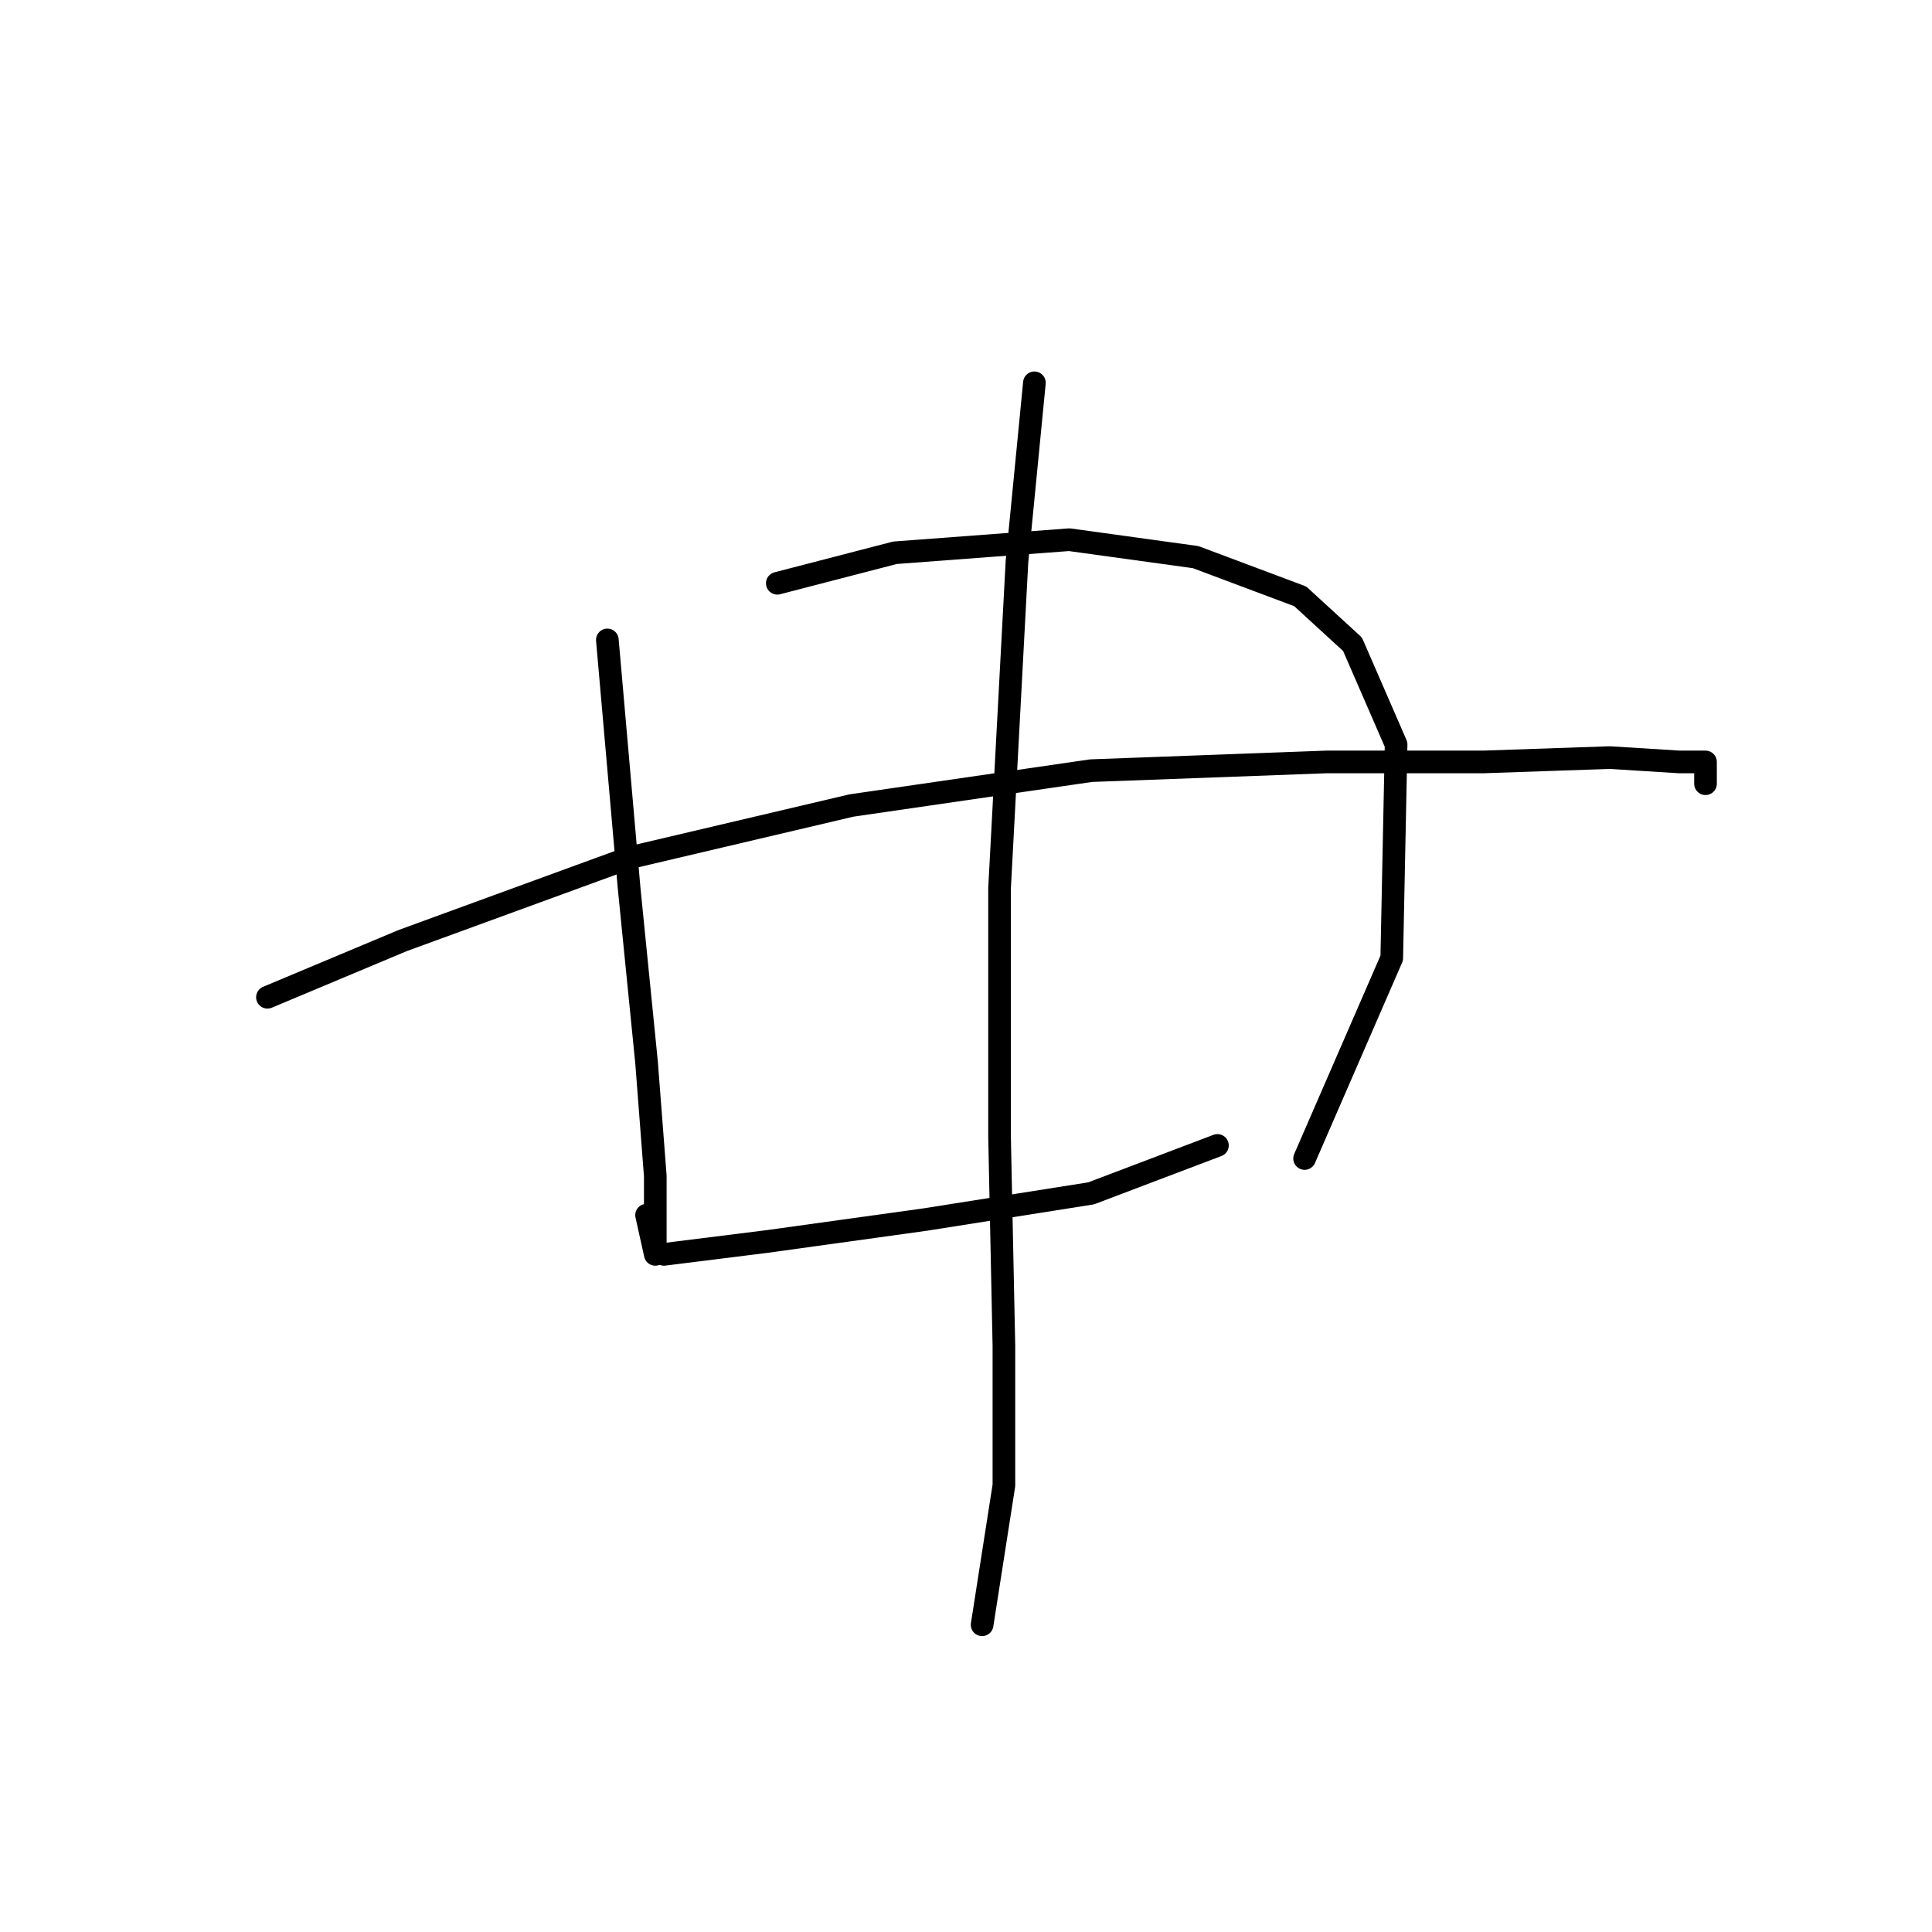 <?xml version="1.0" standalone="no"?>
    <svg width="256" height="256" xmlns="http://www.w3.org/2000/svg" version="1.1">
    <polyline stroke="black" stroke-width="3" stroke-linecap="round" fill="transparent" stroke-linejoin="round" points="80.477 84.793 83.364 117.707 85.674 140.804 86.829 155.817 86.829 163.901 86.829 166.211 85.674 161.014 85.674 161.014 " />
        <polyline stroke="black" stroke-width="3" stroke-linecap="round" fill="transparent" stroke-linejoin="round" points="102.997 77.287 118.587 73.245 141.684 71.512 158.43 73.822 172.288 79.019 179.217 85.371 184.992 98.652 184.414 126.946 172.866 153.507 172.866 153.507 " />
        <polyline stroke="black" stroke-width="3" stroke-linecap="round" fill="transparent" stroke-linejoin="round" points="35.437 132.142 53.338 124.636 83.364 113.665 112.813 106.736 144.572 102.116 175.753 100.961 196.54 100.961 213.286 100.384 222.525 100.961 225.989 100.961 225.989 103.848 225.989 103.848 " />
        <polyline stroke="black" stroke-width="3" stroke-linecap="round" fill="transparent" stroke-linejoin="round" points="87.983 166.211 101.842 164.479 122.629 161.591 144.572 158.127 161.317 151.775 161.317 151.775 " />
        <polyline stroke="black" stroke-width="3" stroke-linecap="round" fill="transparent" stroke-linejoin="round" points="137.065 50.725 134.755 74.399 132.446 117.707 132.446 150.62 133.023 178.337 133.023 196.815 130.136 215.292 130.136 215.292 " />
        </svg>